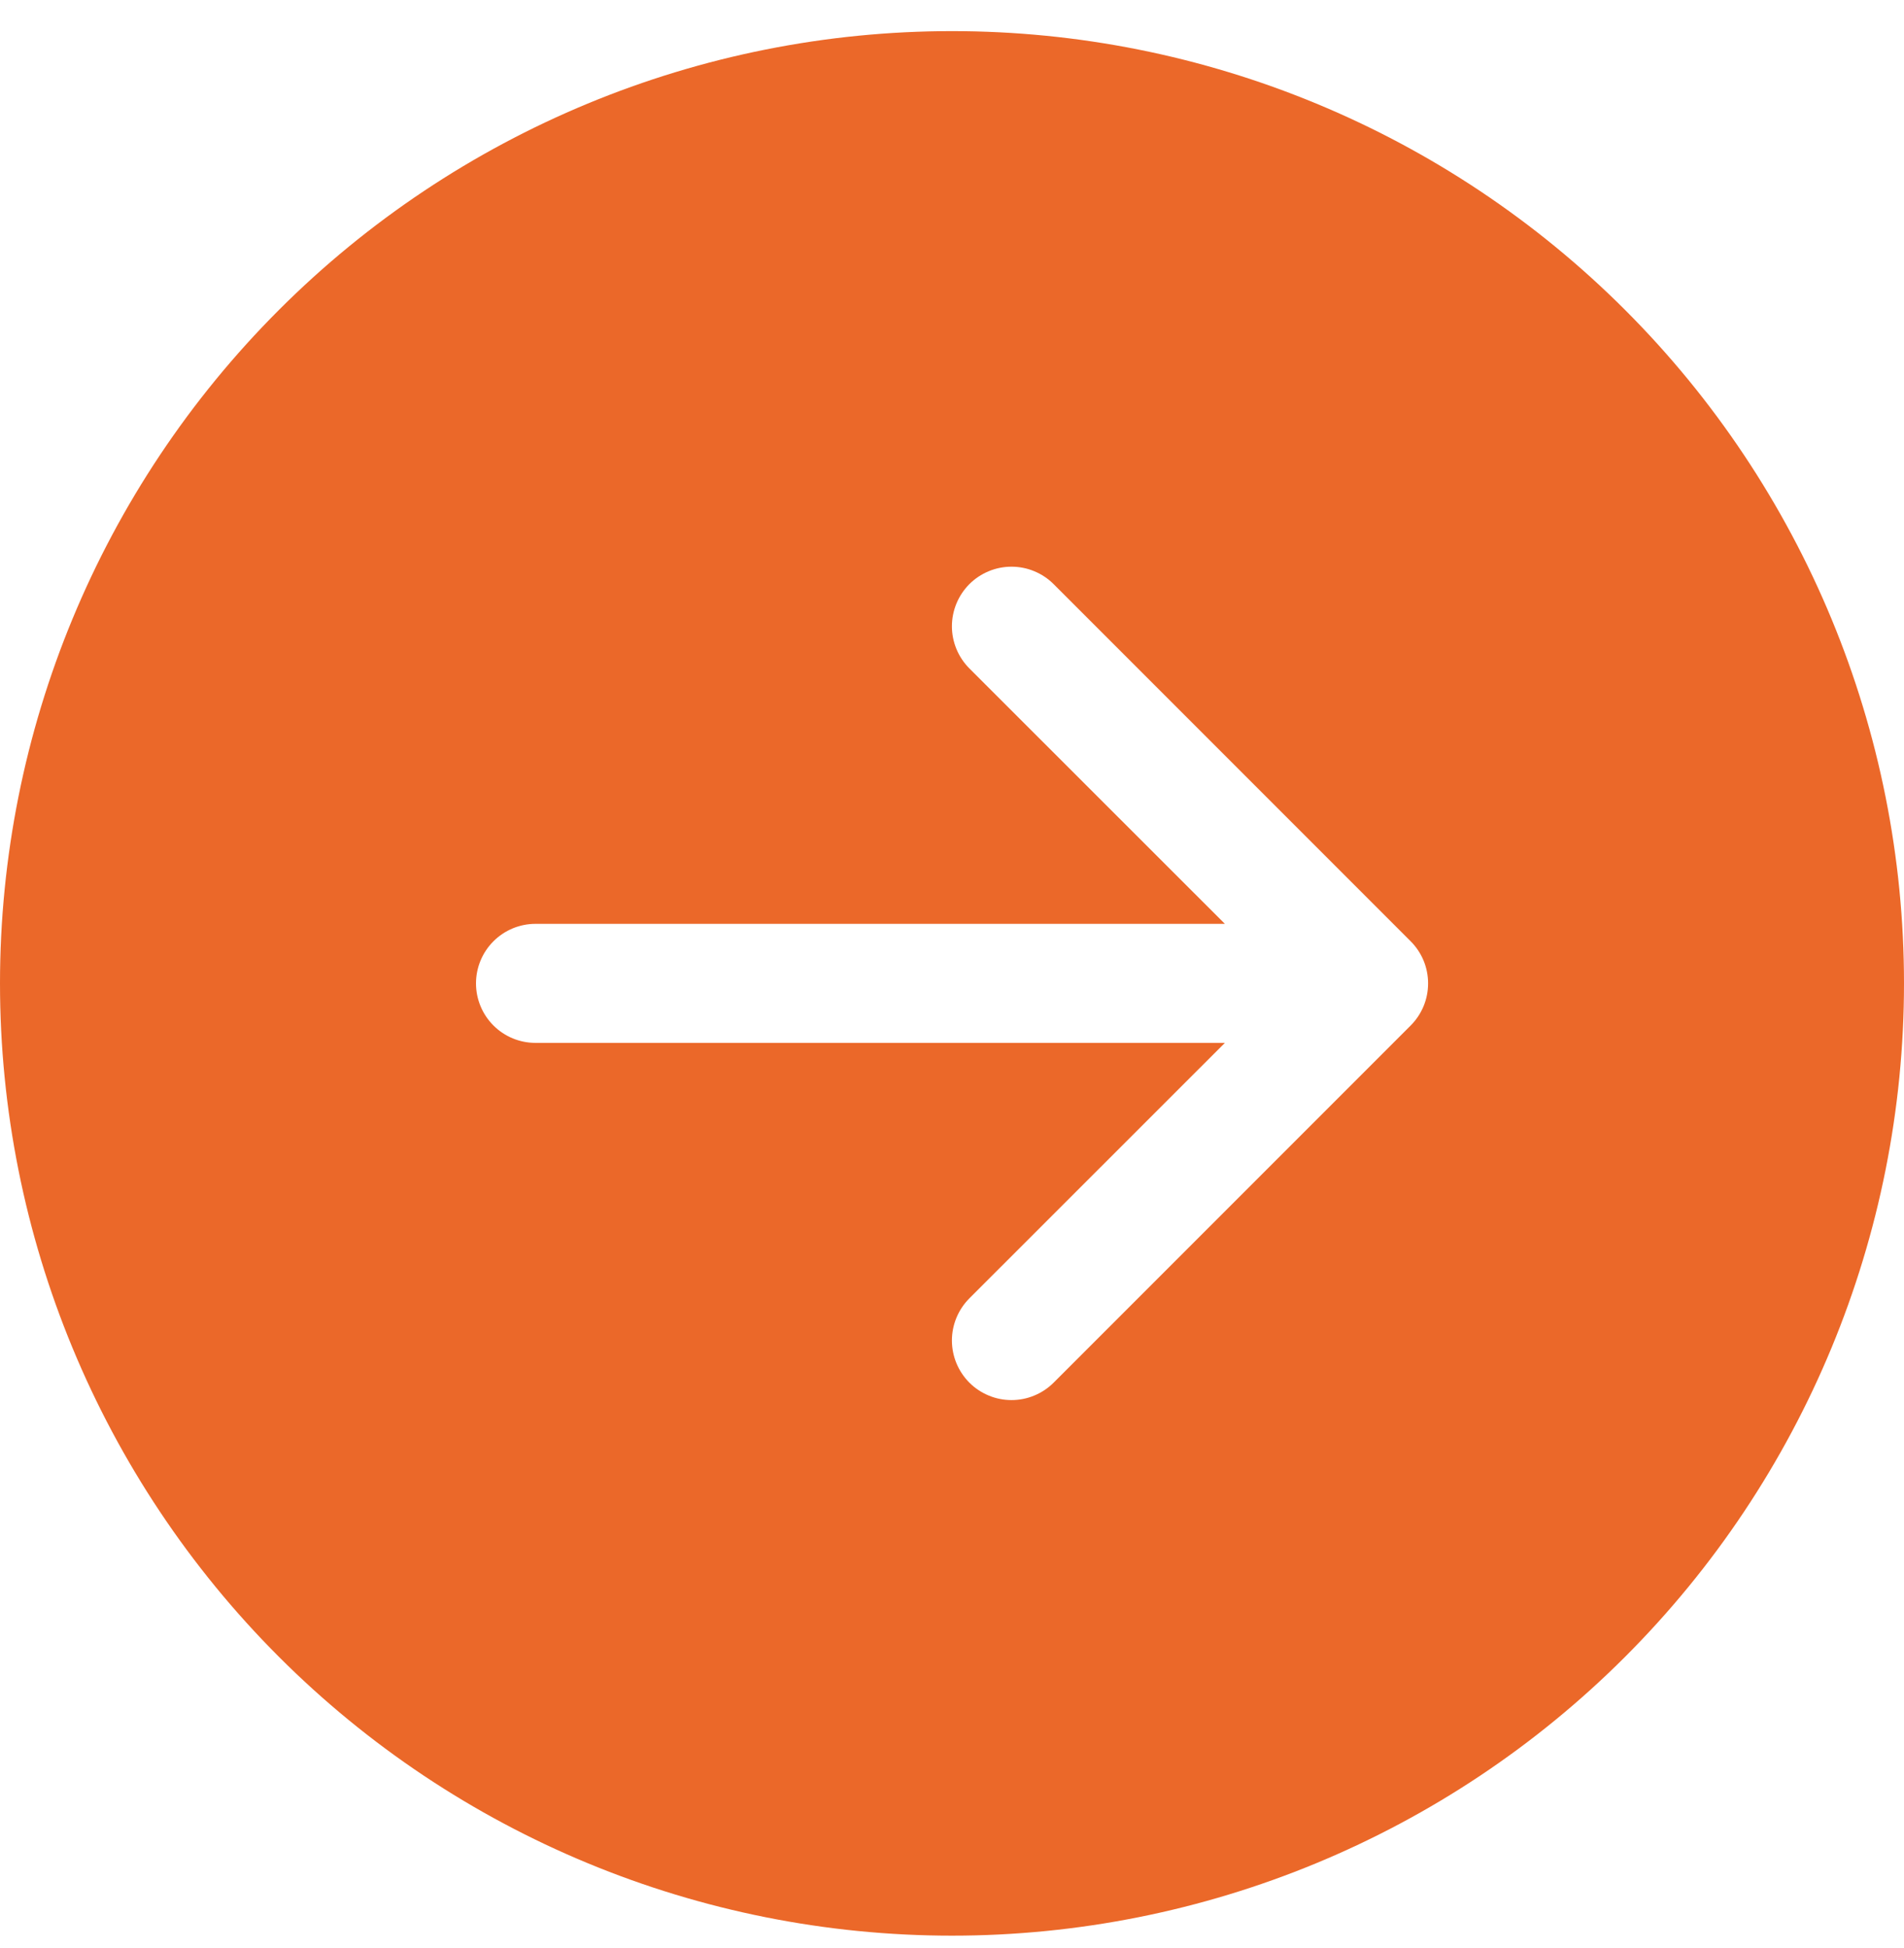 <svg width="44" height="45" viewBox="0 0 44 45" fill="none" xmlns="http://www.w3.org/2000/svg">
<path d="M22 0.719C27.835 0.719 33.431 3.036 37.556 7.162C41.682 11.288 44 16.884 44 22.718C44 28.553 41.682 34.149 37.556 38.275C33.431 42.401 27.835 44.718 22 44.718C16.165 44.718 10.569 42.401 6.444 38.275C2.318 34.149 0 28.553 0 22.718C0 16.884 2.318 11.288 6.444 7.162C10.569 3.036 16.165 0.719 22 0.719ZM12.375 21.343C12.01 21.343 11.661 21.488 11.403 21.746C11.145 22.004 11 22.354 11 22.718C11 23.083 11.145 23.433 11.403 23.691C11.661 23.949 12.01 24.093 12.375 24.093H28.306L22.401 29.995C22.274 30.123 22.172 30.275 22.103 30.442C22.034 30.609 21.998 30.788 21.998 30.968C21.998 31.149 22.034 31.328 22.103 31.495C22.172 31.662 22.274 31.814 22.401 31.942C22.529 32.07 22.681 32.171 22.848 32.24C23.015 32.31 23.194 32.345 23.375 32.345C23.556 32.345 23.735 32.31 23.902 32.24C24.069 32.171 24.221 32.07 24.349 31.942L32.599 23.692C32.727 23.564 32.828 23.413 32.898 23.245C32.967 23.078 33.002 22.899 33.002 22.718C33.002 22.538 32.967 22.359 32.898 22.192C32.828 22.024 32.727 21.873 32.599 21.745L24.349 13.495C24.221 13.367 24.069 13.266 23.902 13.197C23.735 13.127 23.556 13.092 23.375 13.092C23.194 13.092 23.015 13.127 22.848 13.197C22.681 13.266 22.529 13.367 22.401 13.495C22.274 13.623 22.172 13.775 22.103 13.942C22.034 14.109 21.998 14.288 21.998 14.469C21.998 14.649 22.034 14.828 22.103 14.995C22.172 15.162 22.274 15.314 22.401 15.442L28.306 21.343H12.375Z" fill="#EB6829"/>
</svg>
